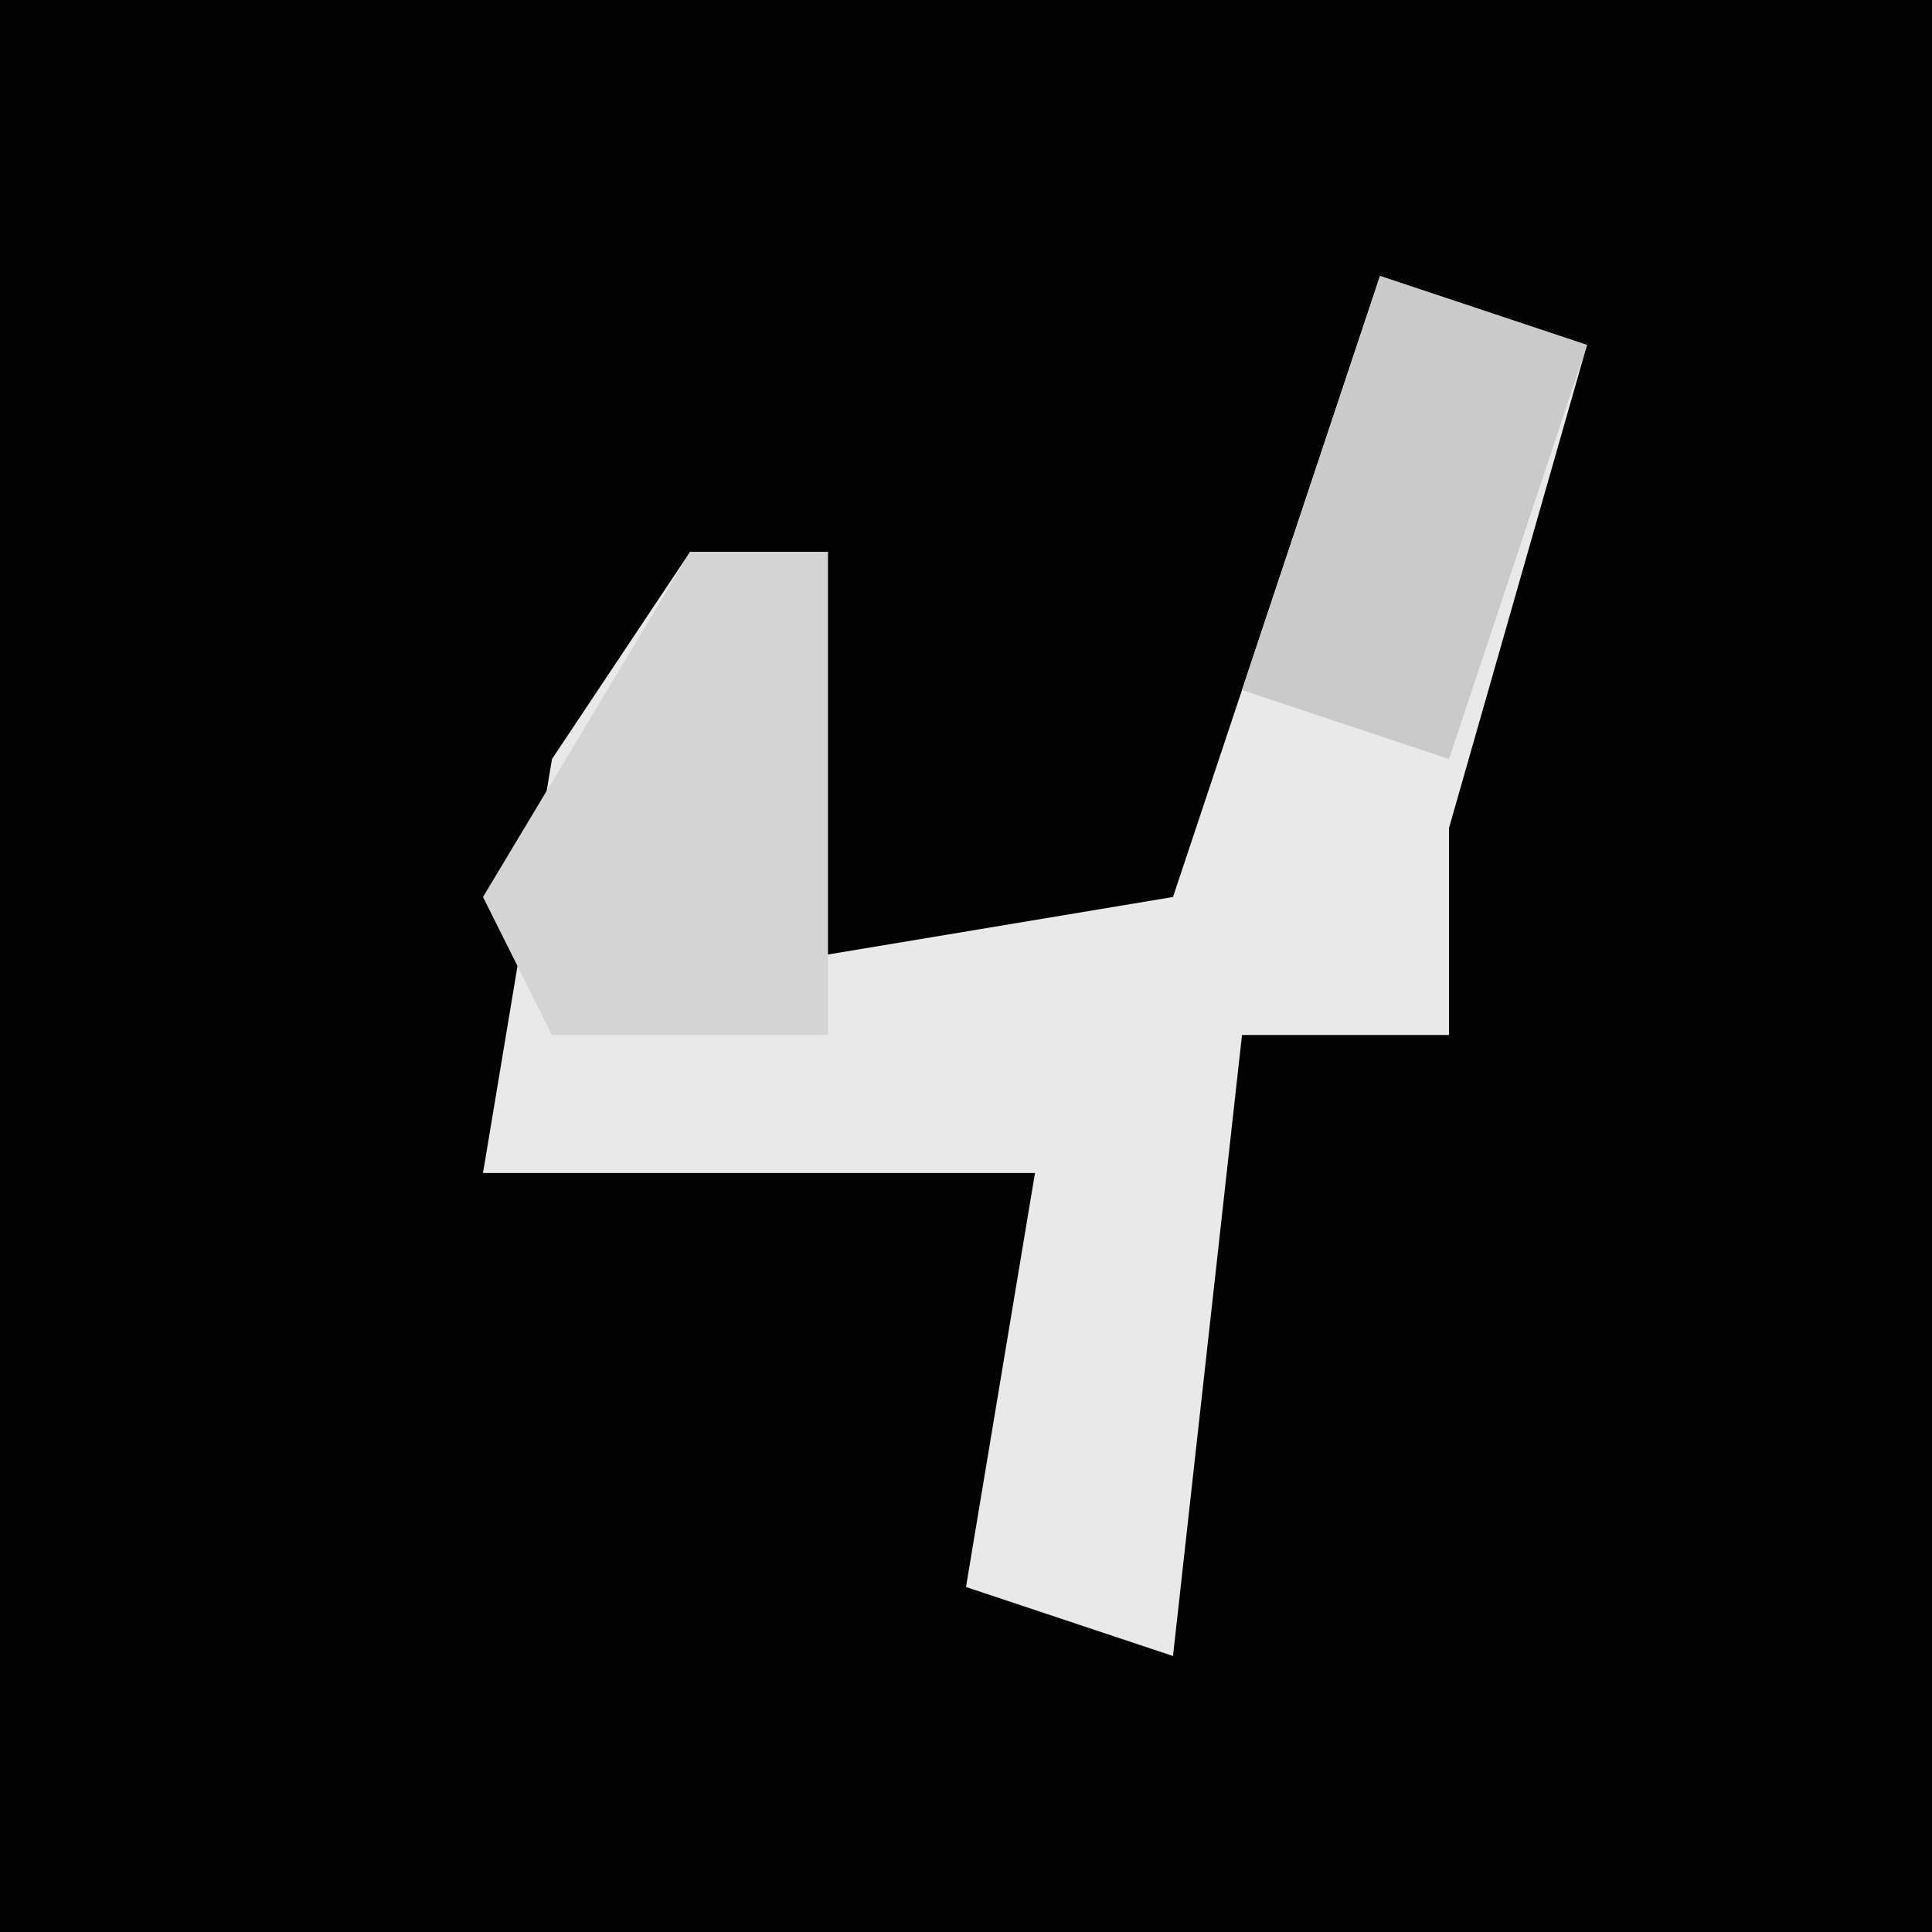 <?xml version="1.0" encoding="UTF-8"?>
<svg version="1.1" xmlns="http://www.w3.org/2000/svg" width="28" height="28">
<path d="M0,0 L28,0 L28,28 L0,28 Z " fill="#020202" transform="translate(0,0)"/>
<path d="M0,0 L3,1 L1,8 L1,11 L-2,11 L-3,20 L-6,19 L-5,13 L-13,13 L-12,7 L-10,4 L-8,4 L-9,10 L-3,9 Z " fill="#E9E9E9" transform="translate(20,4)"/>
<path d="M0,0 L2,0 L2,7 L-2,7 L-3,5 Z " fill="#D4D4D4" transform="translate(10,8)"/>
<path d="M0,0 L3,1 L1,7 L-2,6 Z " fill="#CACACA" transform="translate(20,4)"/>
</svg>
